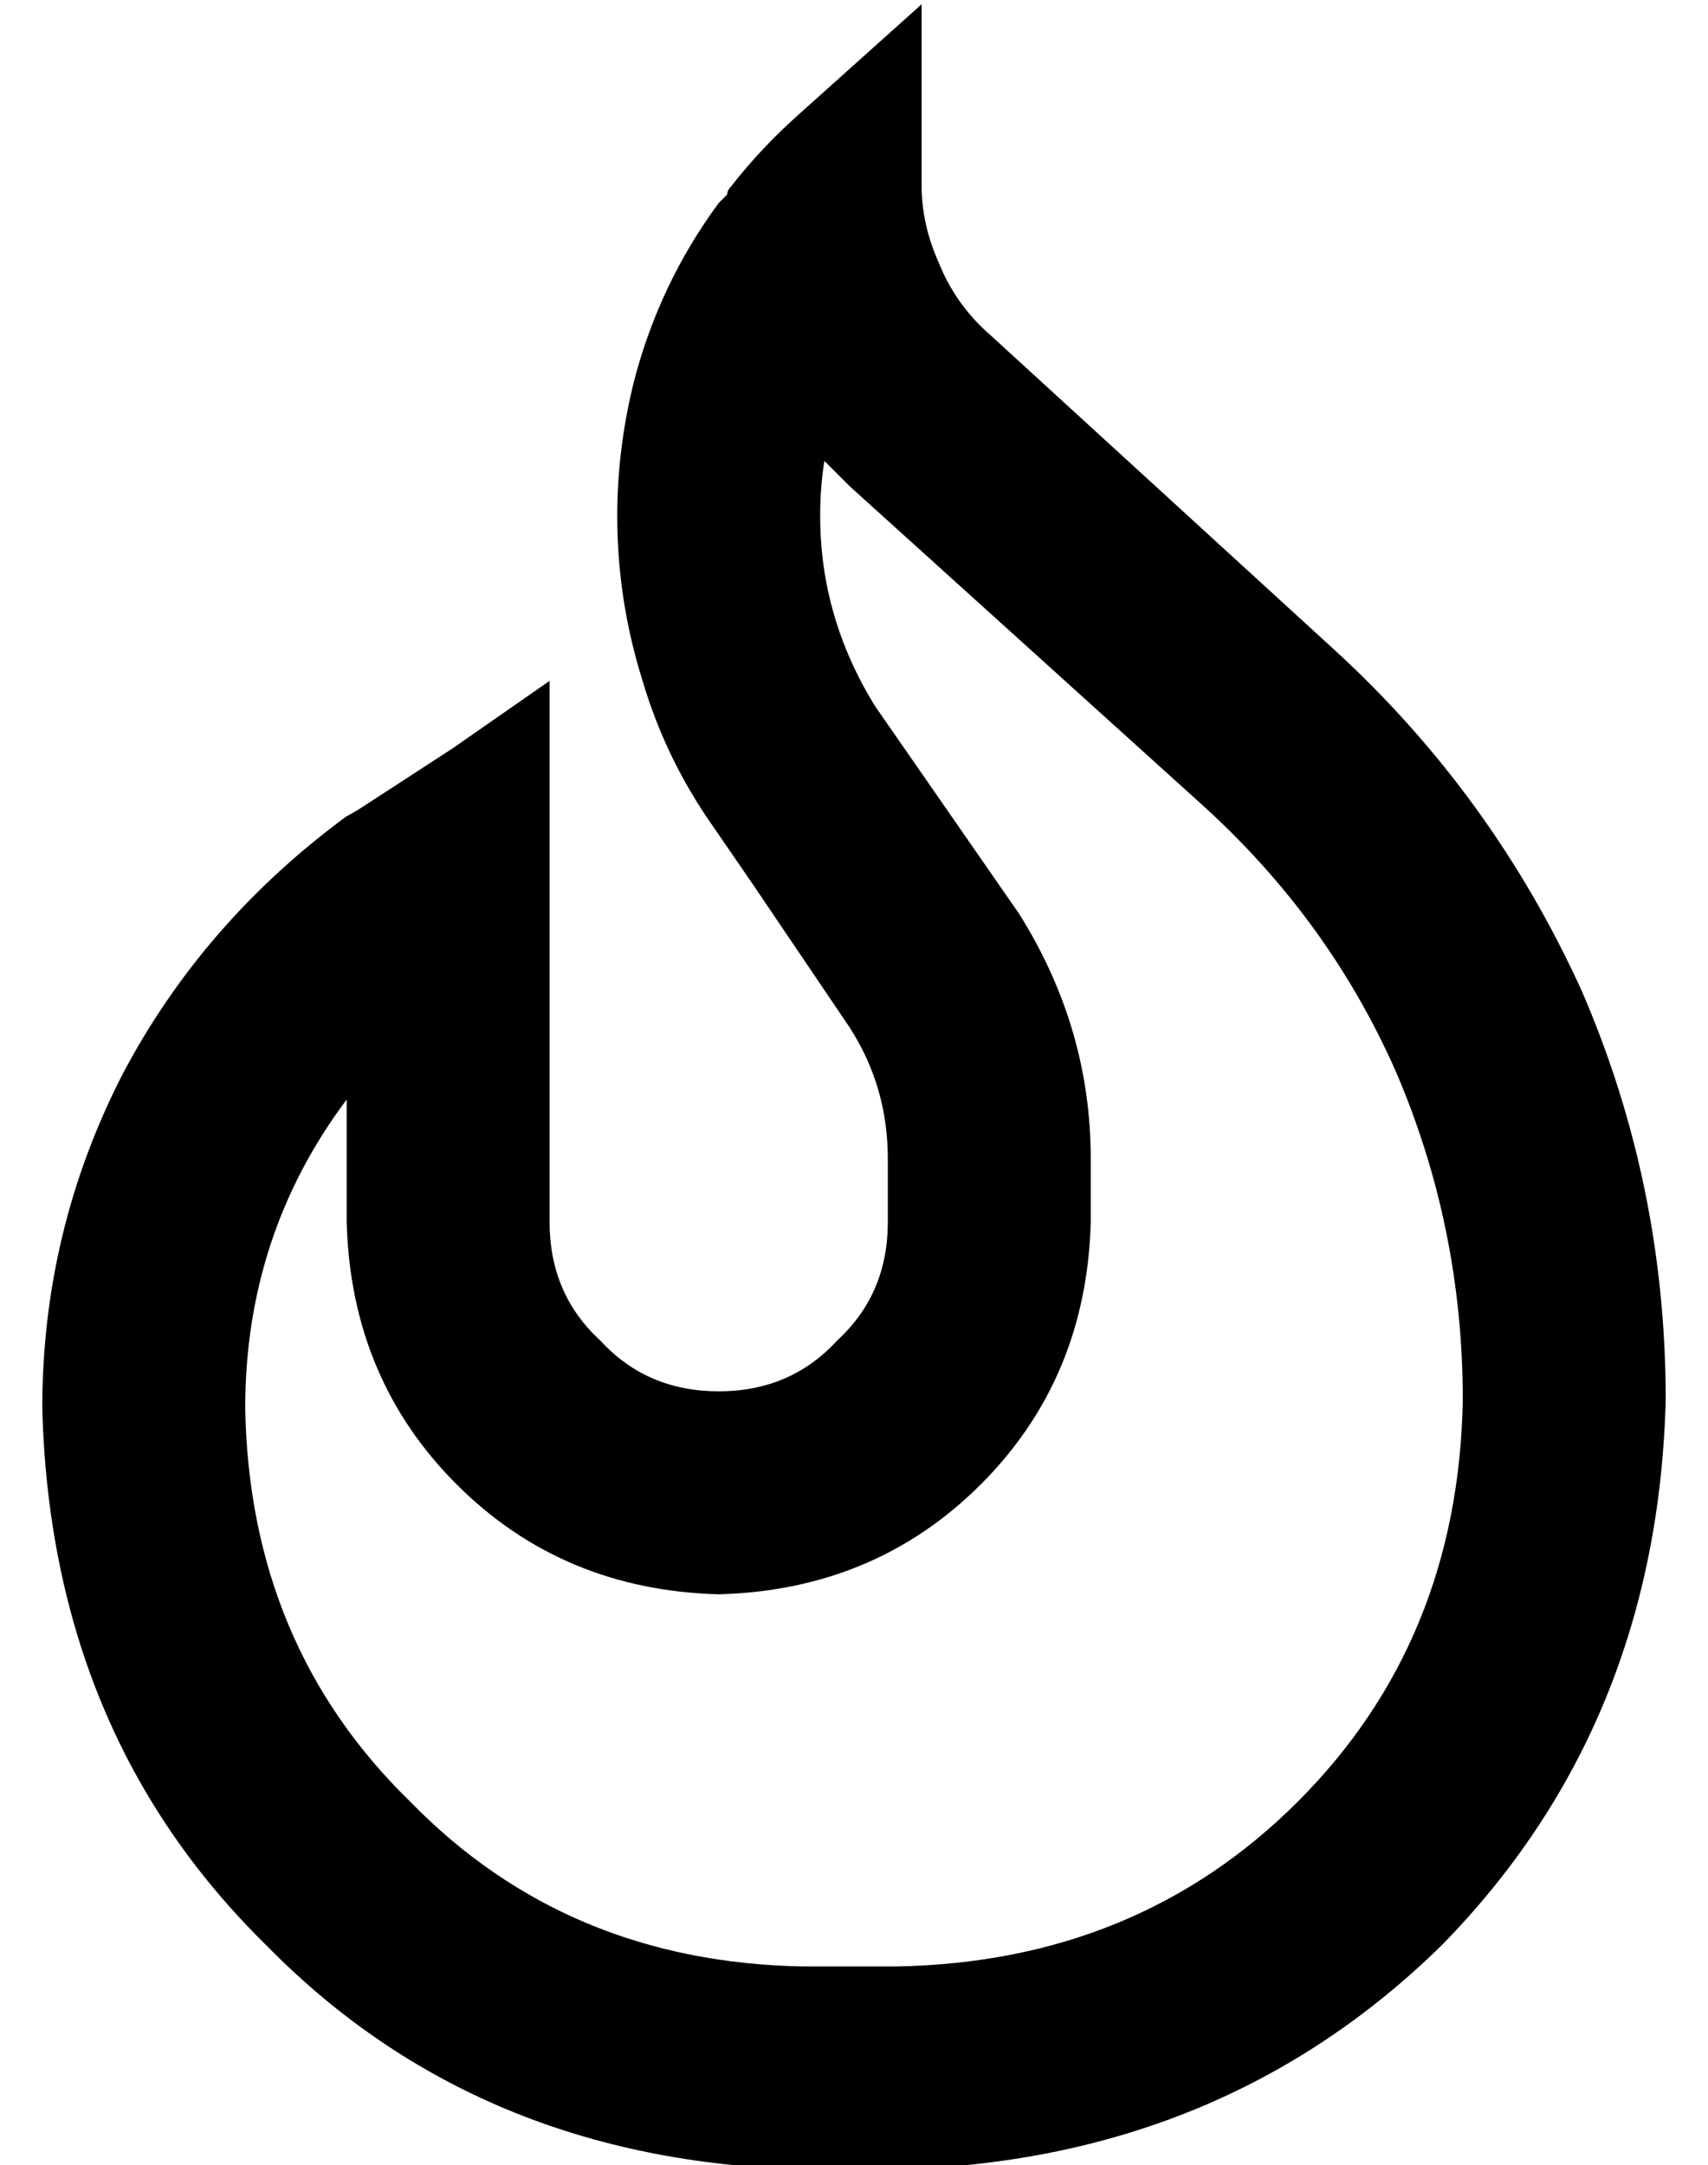 <?xml version="1.0" standalone="no"?>
<!DOCTYPE svg PUBLIC "-//W3C//DTD SVG 1.1//EN" "http://www.w3.org/Graphics/SVG/1.1/DTD/svg11.dtd" >
<svg xmlns="http://www.w3.org/2000/svg" xmlns:xlink="http://www.w3.org/1999/xlink" version="1.1" viewBox="-10 -40 404 512">
   <path fill="currentColor"
d="M72 153q-34 25 -53 61v0v0q-19 37 -19 79q2 77 53 127q50 51 127 53h22v0q77 -2 129 -53q51 -52 53 -129q0 -51 -20 -97q-21 -46 -58 -80l-82 -75v0q-8 -7 -12 -17q-4 -9 -4 -18v-43v0l-29 26v0q-9 8 -16 17q-1 1 -1 2l-2 2q-14 19 -20 42q-4 16 -4 32q0 20 6 39
q5 17 15 32l11 16v0l23 34v0q9 14 9 31v15v0q0 17 -12 28q-11 12 -28 12t-28 -12q-12 -11 -12 -28v-65v0v-5v0v-1v0v-57v0l-23 16v0l-20 13v0q-3 2 -5 3v0zM72 220v29v-29v29q1 37 26 62t62 26q37 -1 62 -26t26 -62v-15v0q0 -31 -17 -58l-34 -49v0q-13 -21 -13 -45
q0 -7 1 -13l6 6l83 75v0q30 27 46 63q16 37 16 78q-1 57 -39 95t-95 39h-22v0q-56 -1 -93 -39q-38 -37 -39 -93q0 -41 24 -73v0z" />
</svg>
